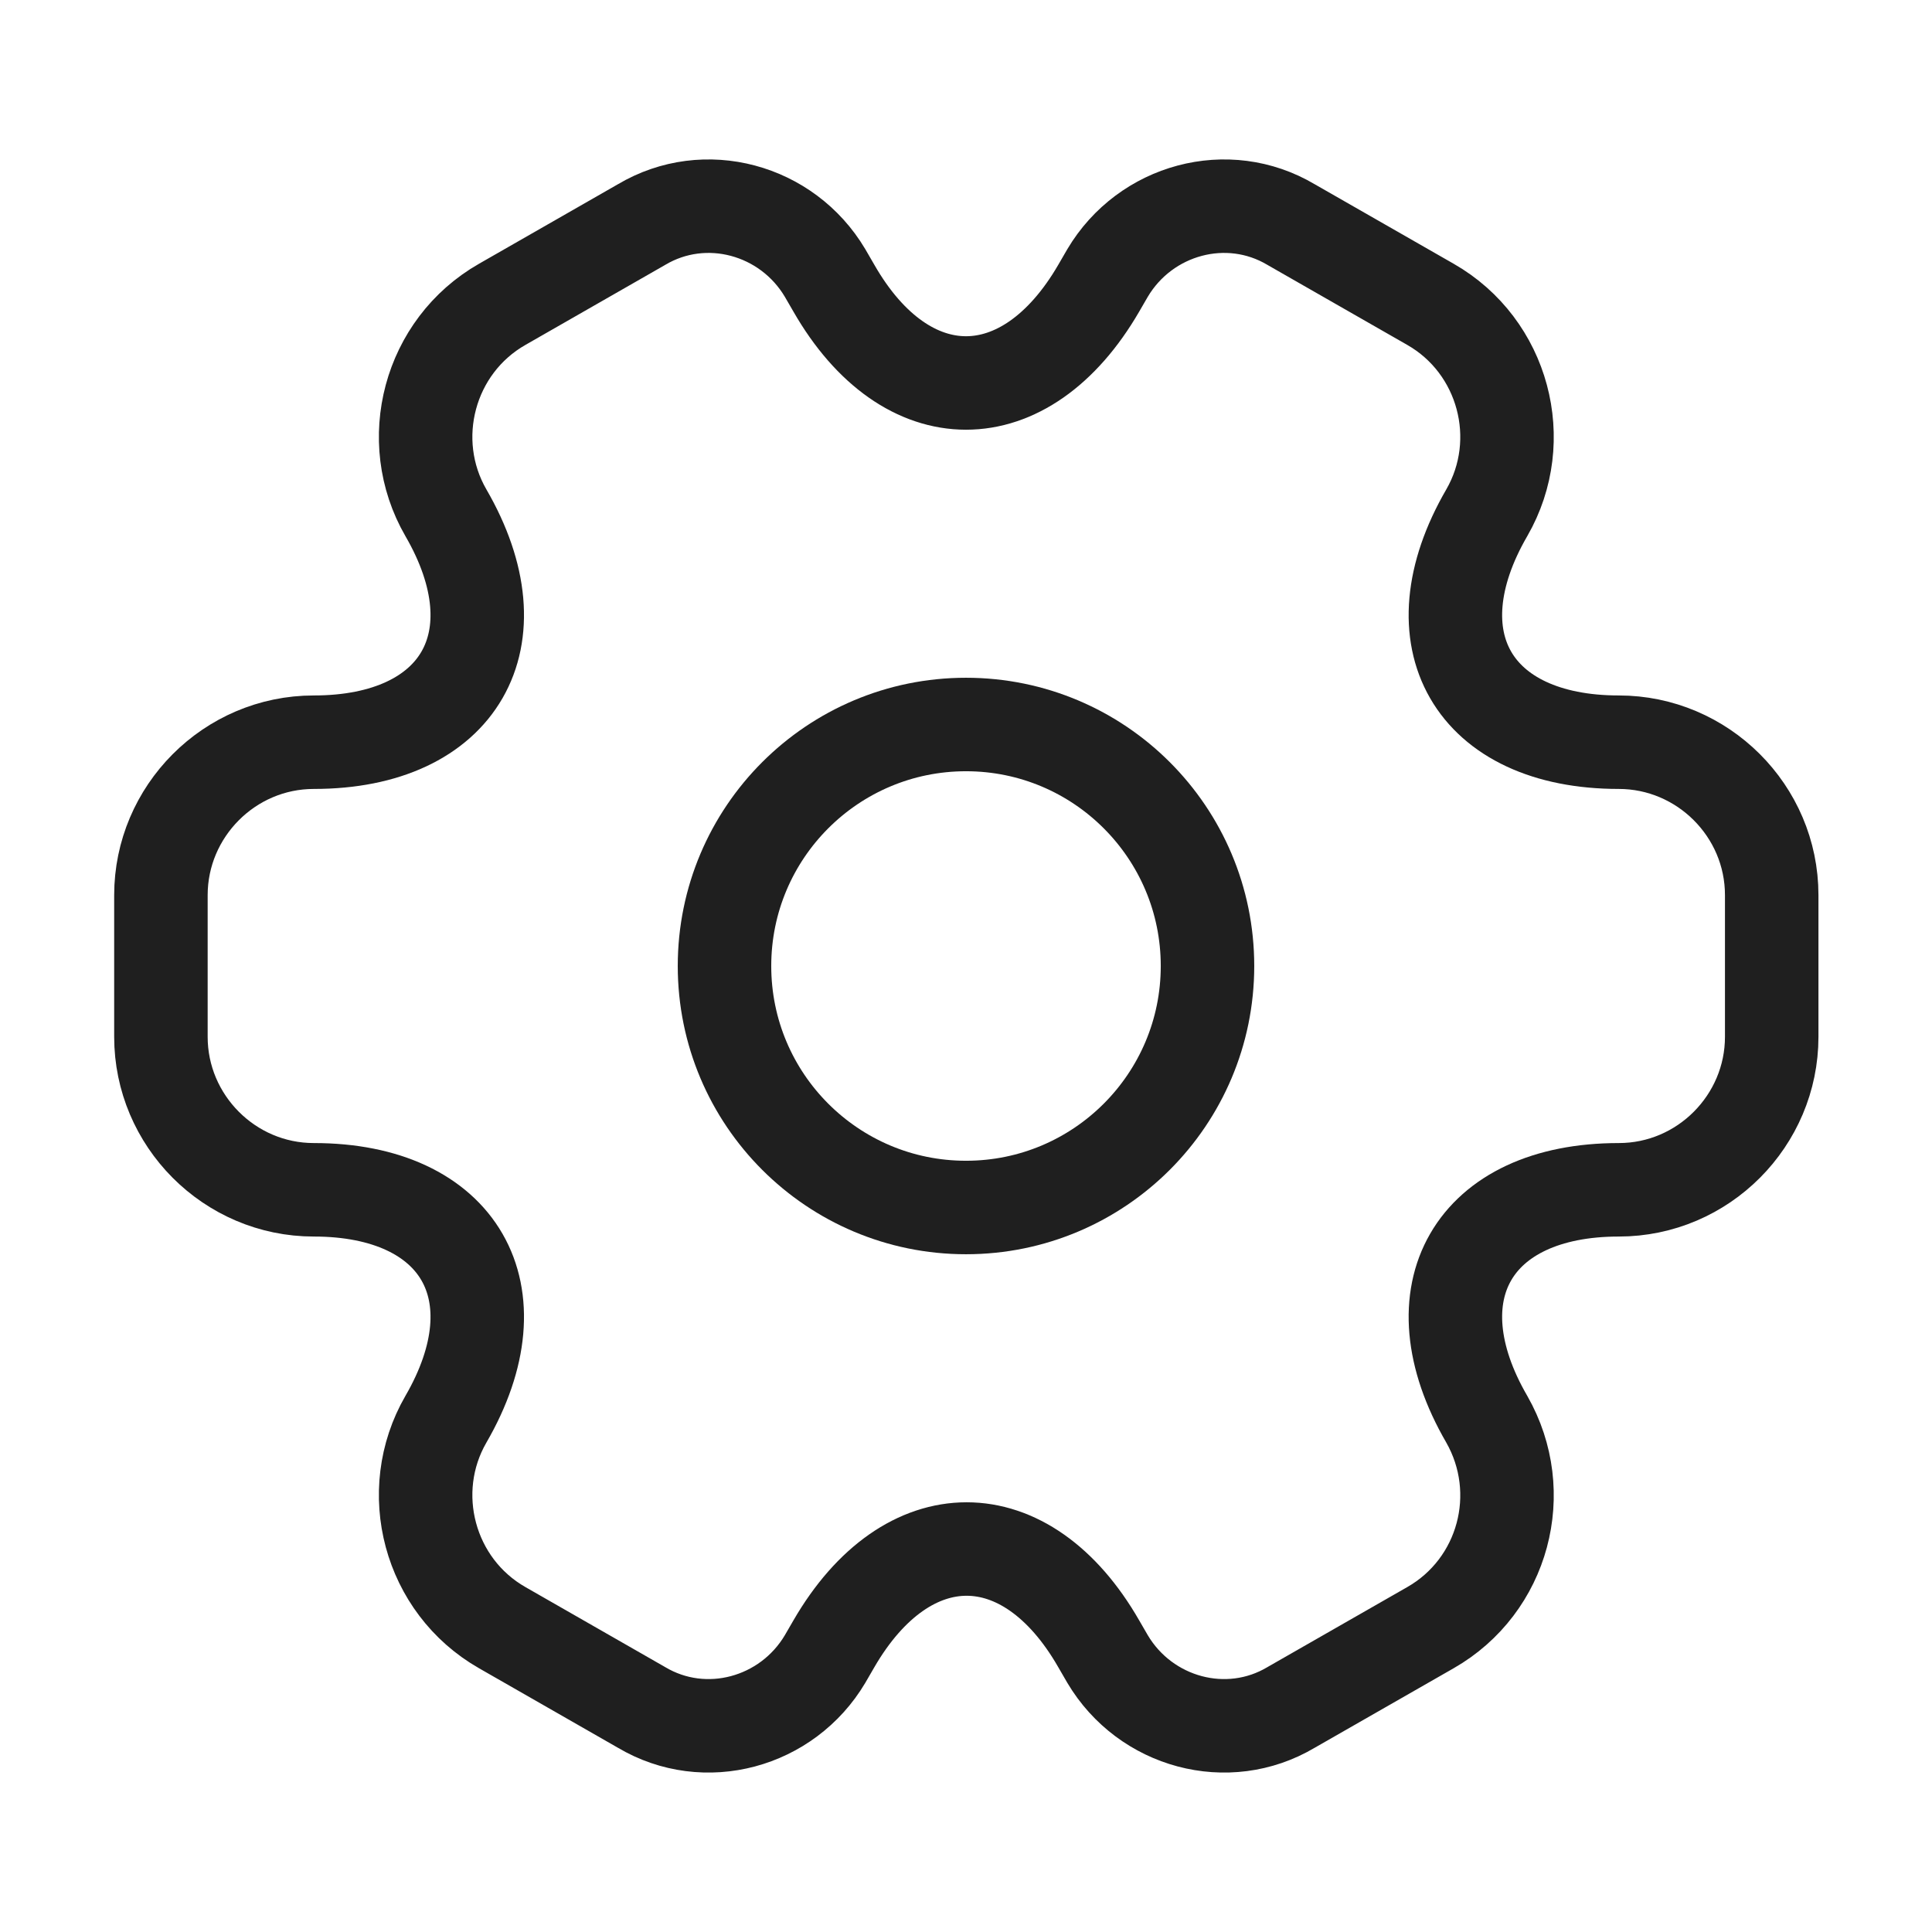<svg width="31" height="31" viewBox="0 0 31 31" fill="none" xmlns="http://www.w3.org/2000/svg">
<path d="M15.5 19.375C17.64 19.375 19.375 17.64 19.375 15.5C19.375 13.36 17.64 11.625 15.5 11.625C13.36 11.625 11.625 13.36 11.625 15.5C11.625 17.64 13.36 19.375 15.5 19.375Z" stroke="#1F1F1F" stroke-width="1.5" stroke-miterlimit="10" stroke-linecap="round" stroke-linejoin="round"/>
<path d="M2.582 16.637V14.363C2.582 13.02 3.68 11.909 5.036 11.909C7.374 11.909 8.33 10.256 7.155 8.228C6.483 7.065 6.883 5.554 8.059 4.883L10.293 3.604C11.314 2.997 12.631 3.358 13.238 4.379L13.38 4.624C14.543 6.652 16.454 6.652 17.63 4.624L17.772 4.379C18.379 3.358 19.697 2.997 20.717 3.604L22.952 4.883C24.127 5.554 24.527 7.065 23.856 8.228C22.68 10.256 23.636 11.909 25.974 11.909C27.317 11.909 28.428 13.007 28.428 14.363V16.637C28.428 17.98 27.33 19.091 25.974 19.091C23.636 19.091 22.68 20.744 23.856 22.772C24.527 23.948 24.127 25.446 22.952 26.117L20.717 27.396C19.697 28.003 18.379 27.642 17.772 26.621L17.63 26.376C16.467 24.348 14.556 24.348 13.38 26.376L13.238 26.621C12.631 27.642 11.314 28.003 10.293 27.396L8.059 26.117C6.883 25.446 6.483 23.935 7.155 22.772C8.33 20.744 7.374 19.091 5.036 19.091C3.68 19.091 2.582 17.98 2.582 16.637Z" stroke="#1F1F1F" stroke-width="1.5" stroke-miterlimit="10" stroke-linecap="round" stroke-linejoin="round"/>
</svg>
